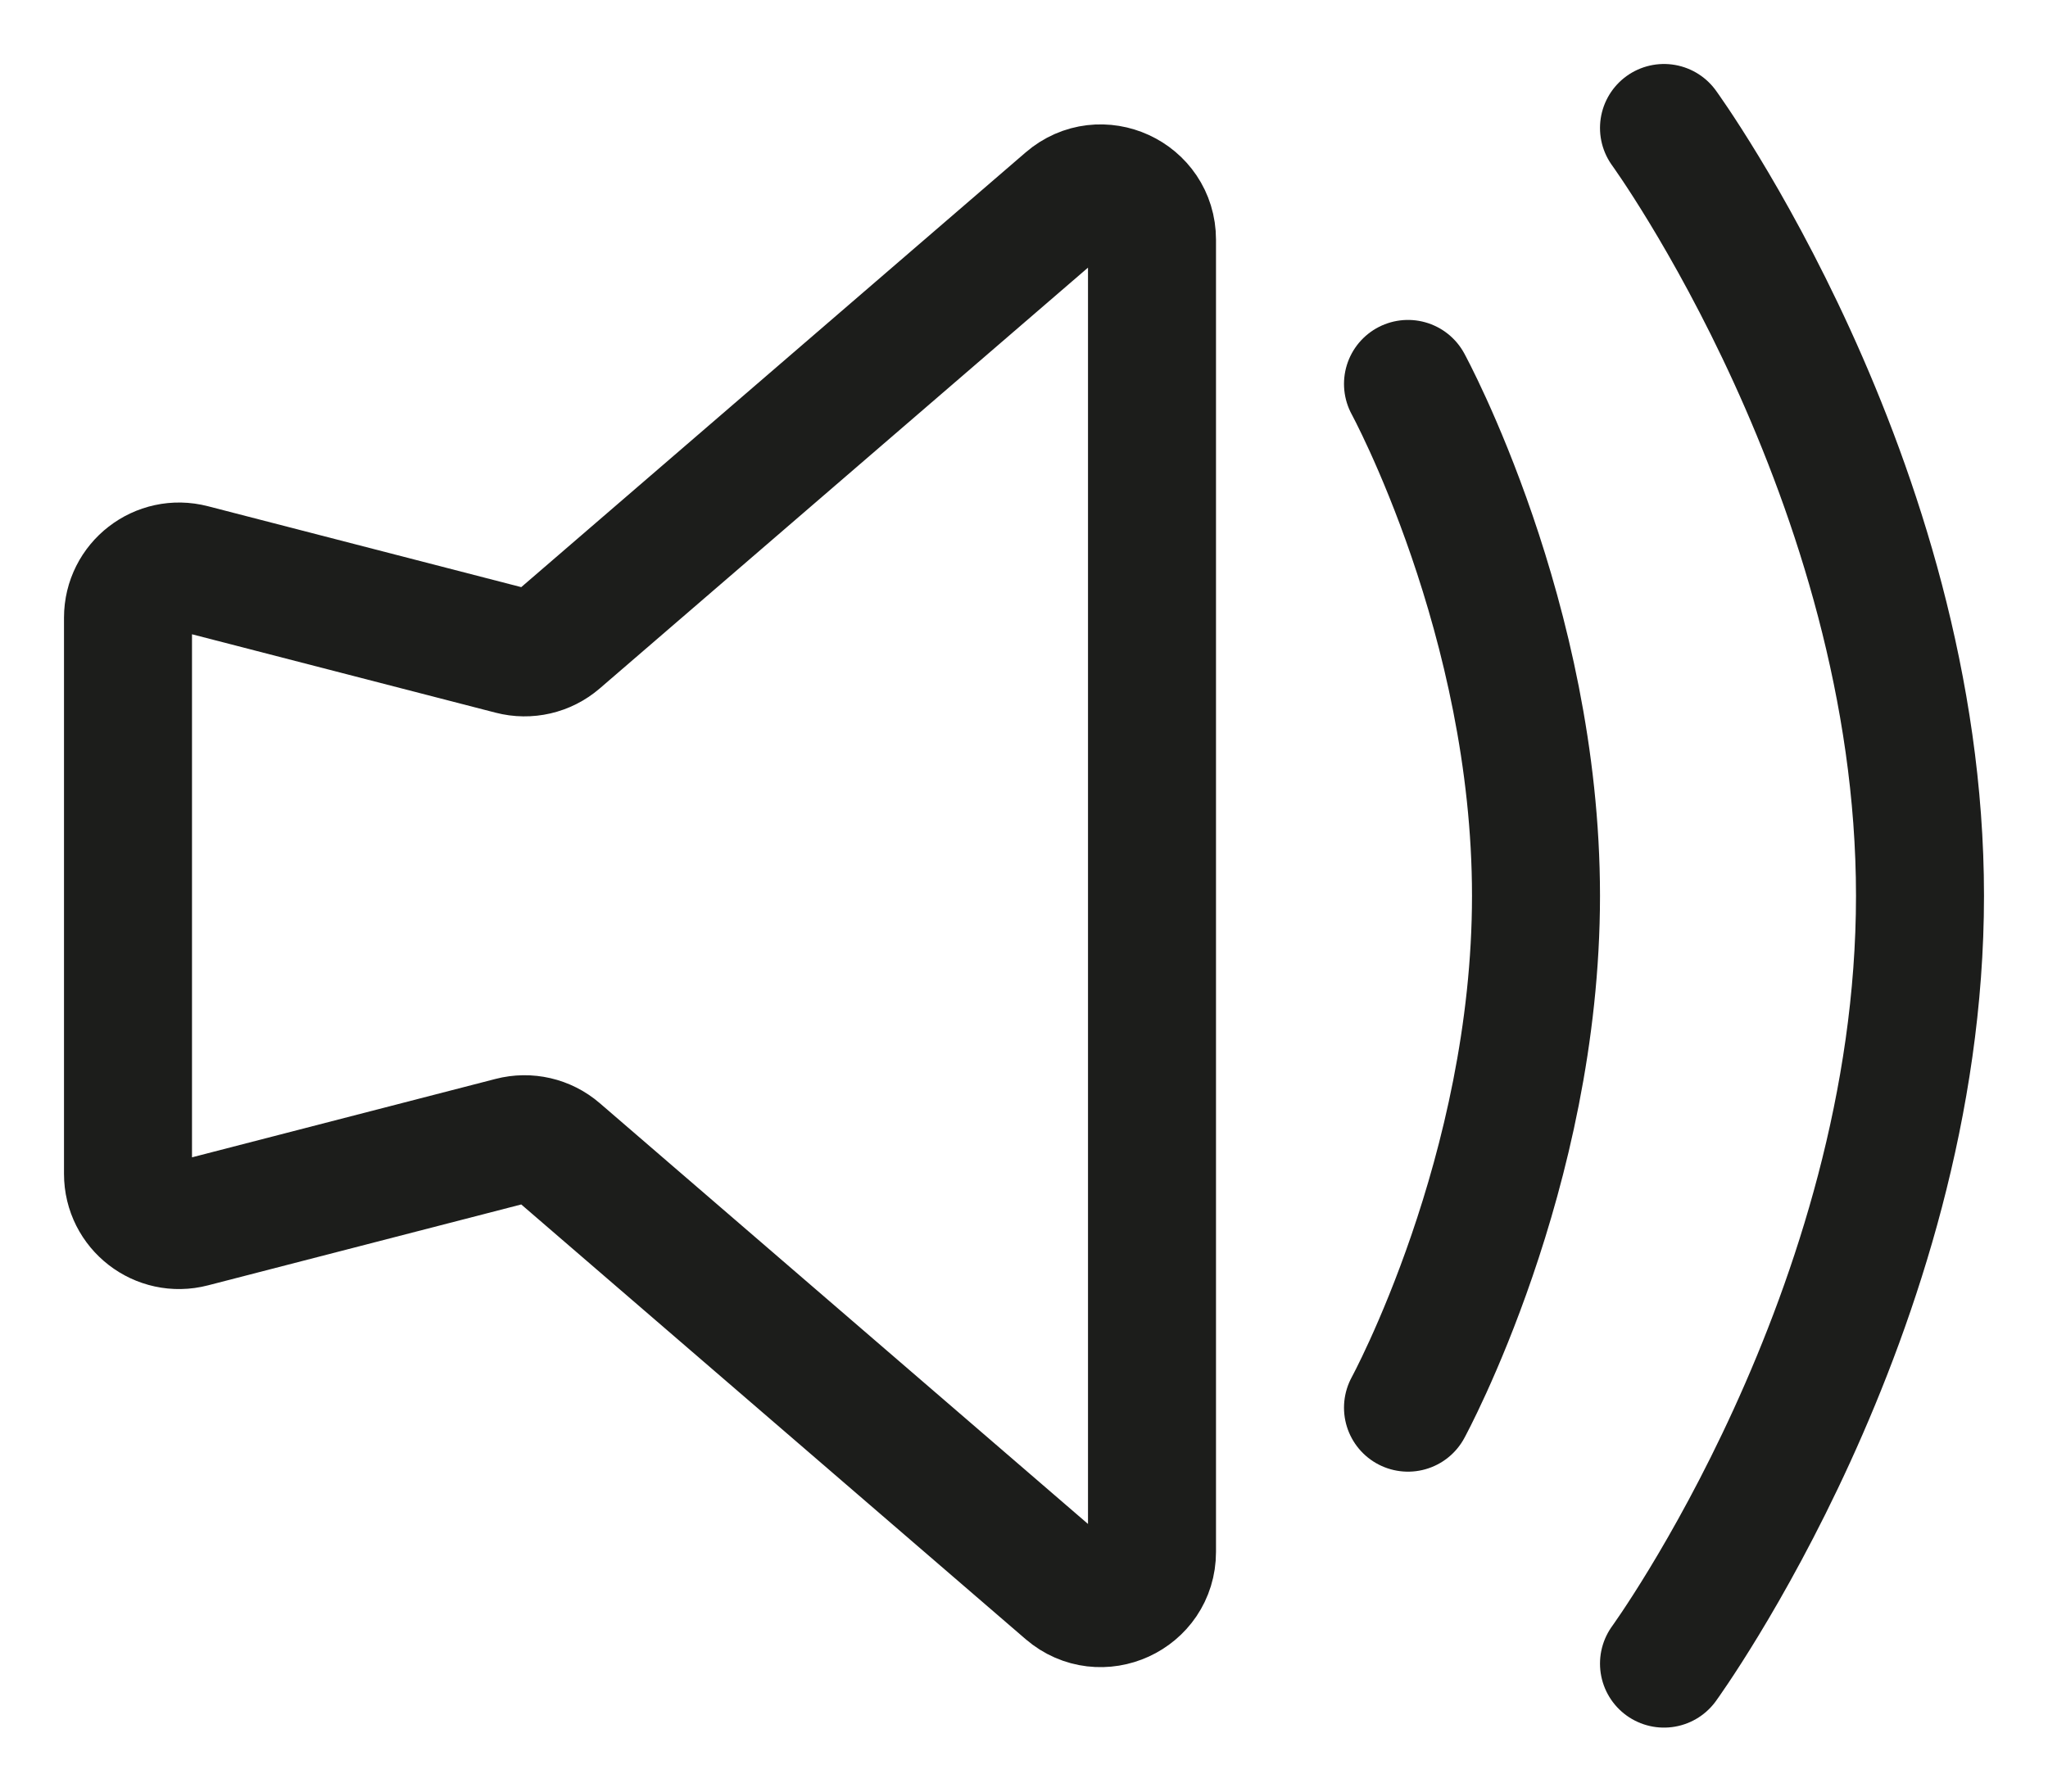 <svg width="16" height="14" viewBox="0 0 16 14" fill="none" xmlns="http://www.w3.org/2000/svg">
<path d="M1 9.173V4.827C1 4.565 1.247 4.374 1.5 4.44L3.997 5.085C4.124 5.118 4.259 5.087 4.359 5.001L8.339 1.57C8.598 1.346 9 1.531 9 1.873V12.127C9 12.469 8.598 12.653 8.339 12.43L4.359 8.999C4.259 8.913 4.124 8.882 3.997 8.915L1.5 9.56C1.247 9.626 1 9.435 1 9.173Z" stroke="#1C1D1B" stroke-linejoin="round"/>
<path d="M11 3C11 3 12 4.835 12 7C12 9.165 11 11 11 11" stroke="#1C1D1B" stroke-linecap="round" stroke-linejoin="round"/>
<path d="M13 1C13 1 15 3.753 15 7C15 10.247 13 13 13 13" stroke="#1C1D1B" stroke-linecap="round" stroke-linejoin="round"/>
</svg>
